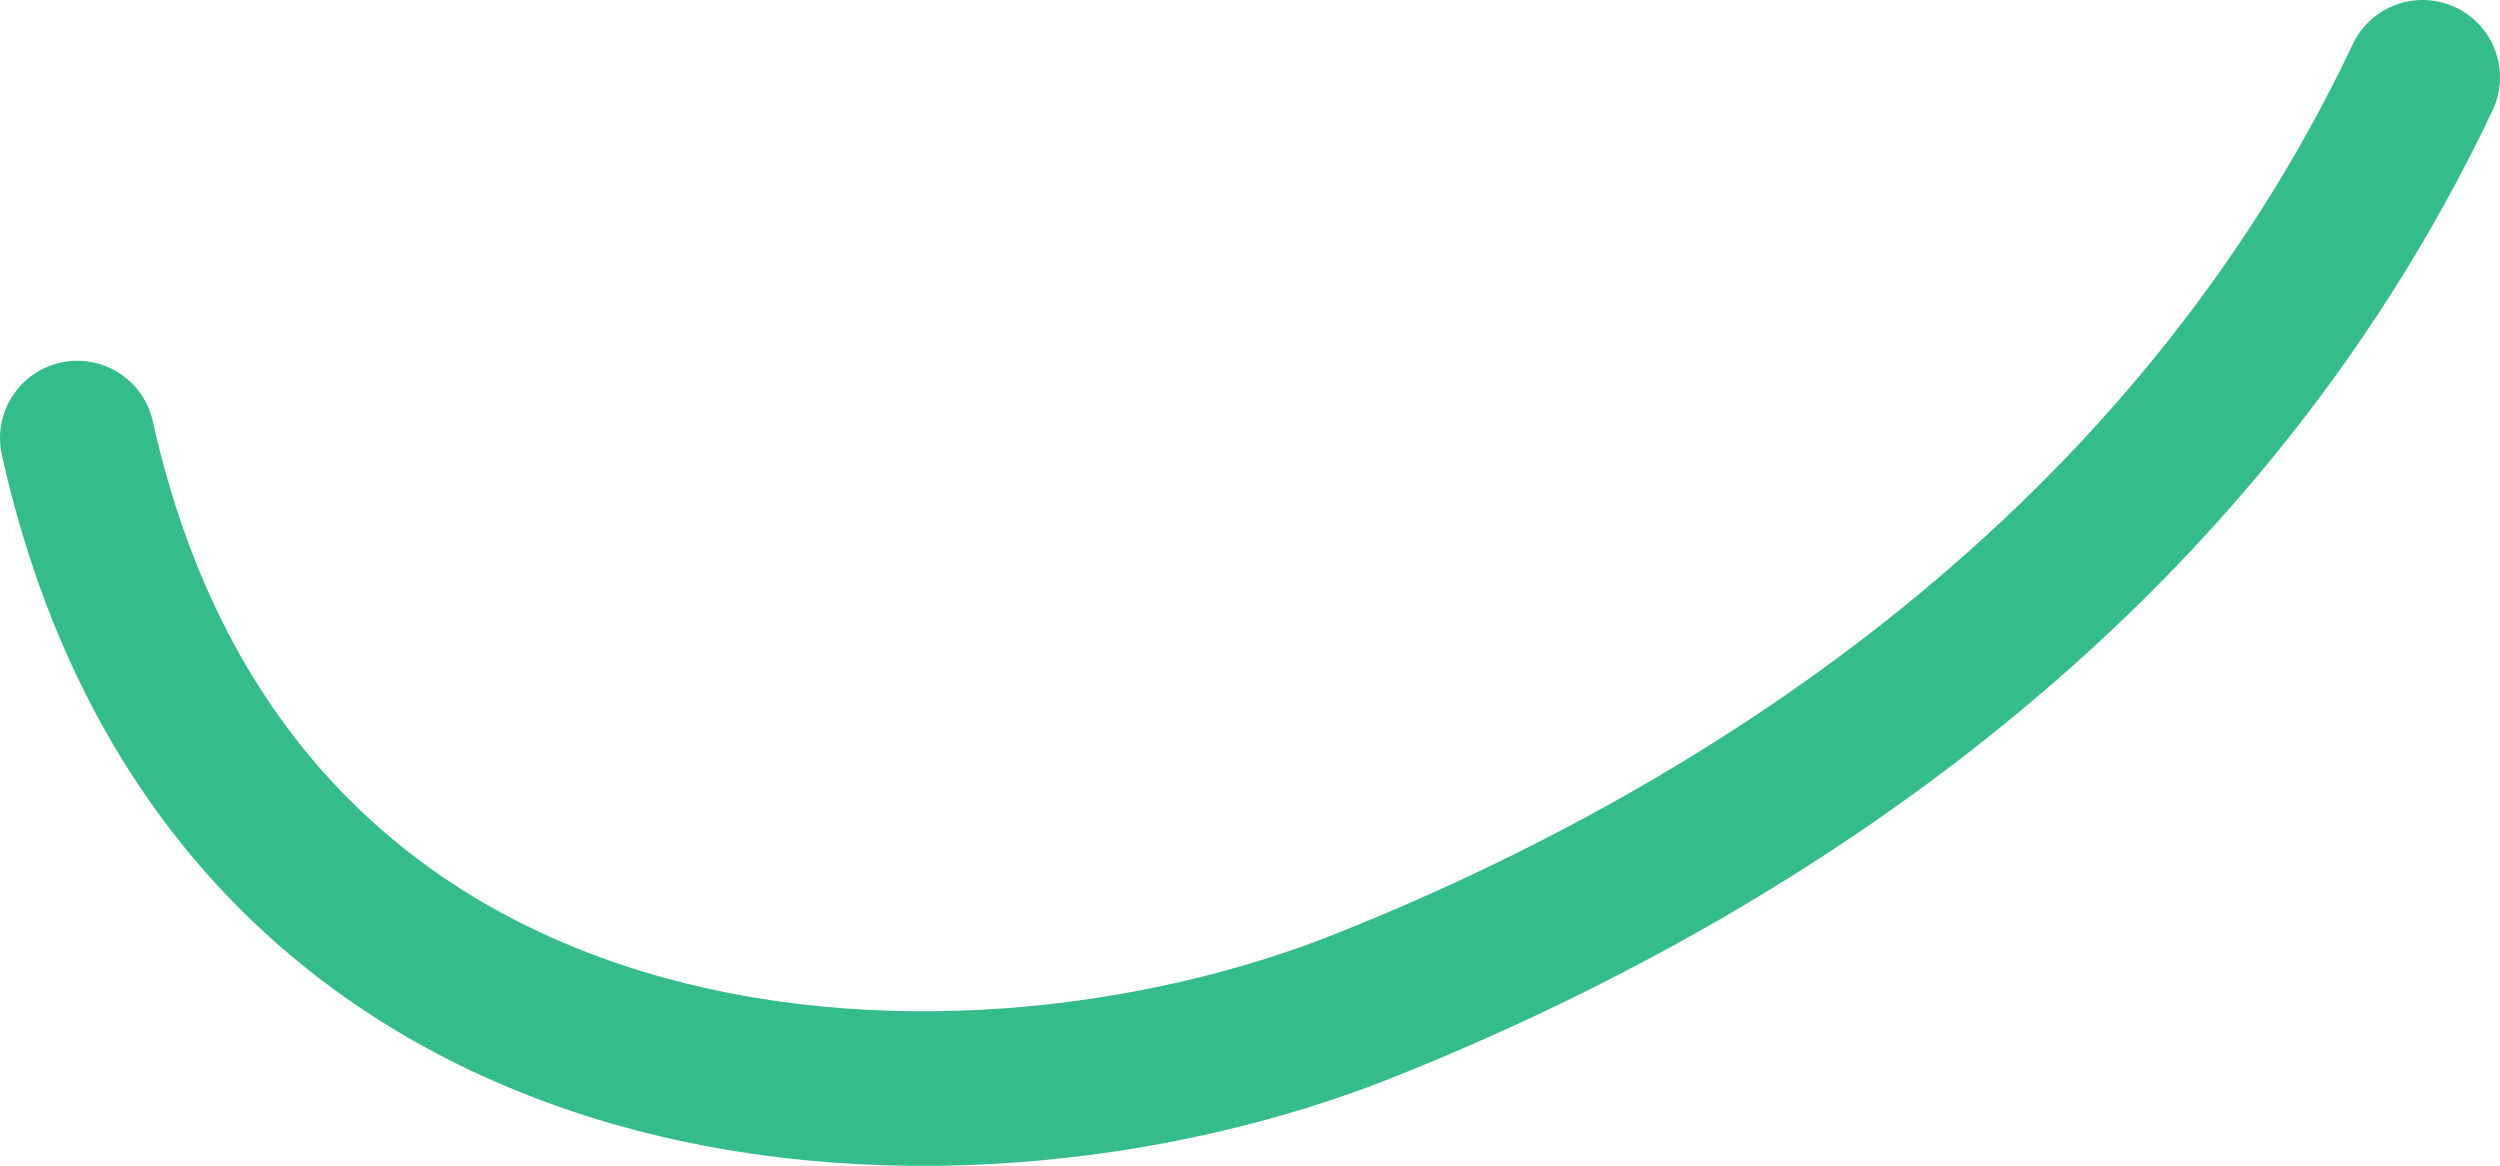 <svg width="431" height="201" viewBox="0 0 431 201" fill="none" xmlns="http://www.w3.org/2000/svg">
<path fill-rule="evenodd" clip-rule="evenodd" d="M423.373 1.286C430.027 4.437 432.865 12.384 429.714 19.036C387.742 107.629 308.793 158.301 240.445 185.635C201.722 201.122 149.71 207.16 103.224 193.051C55.873 178.68 14.772 143.438 0.32 78.417C-1.277 71.232 3.254 64.112 10.441 62.516C17.627 60.919 24.748 65.449 26.345 72.635C38.553 127.561 72.112 155.753 110.967 167.545C150.687 179.6 196.426 174.532 230.544 160.887C295.493 134.911 367.614 87.847 405.621 7.625C408.772 0.973 416.72 -1.865 423.373 1.286Z" fill="#35BC8B"/>
</svg>
